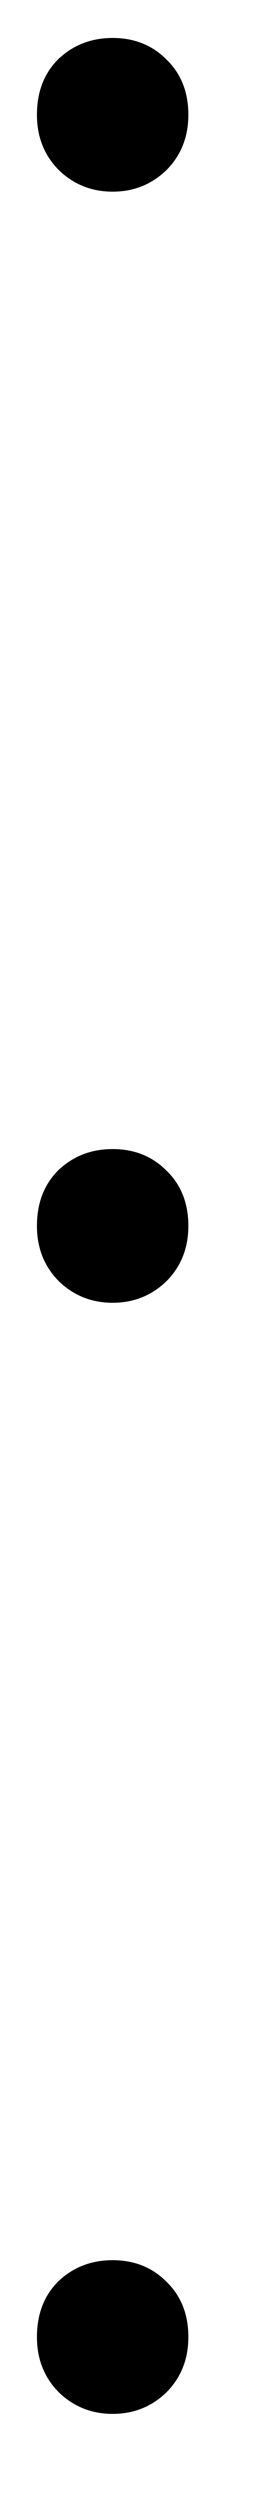 <svg width="3" height="27" viewBox="0 0 3 27" fill="none" xmlns="http://www.w3.org/2000/svg">
<path d="M1.22 2.07C0.993 2.07 0.8 1.993 0.64 1.84C0.48 1.68 0.4 1.48 0.4 1.24C0.4 0.993 0.477 0.793 0.63 0.64C0.79 0.487 0.987 0.41 1.22 0.41C1.453 0.41 1.647 0.487 1.8 0.64C1.96 0.793 2.04 0.993 2.04 1.24C2.04 1.48 1.96 1.68 1.8 1.84C1.64 1.993 1.447 2.07 1.22 2.07ZM1.22 14.07C0.993 14.07 0.8 13.993 0.64 13.84C0.48 13.68 0.4 13.48 0.4 13.24C0.4 12.993 0.477 12.793 0.63 12.64C0.79 12.487 0.987 12.41 1.22 12.41C1.453 12.41 1.647 12.487 1.8 12.64C1.96 12.793 2.04 12.993 2.04 13.24C2.04 13.48 1.96 13.68 1.8 13.84C1.64 13.993 1.447 14.07 1.22 14.07ZM1.22 26.07C0.993 26.07 0.8 25.993 0.64 25.84C0.48 25.68 0.4 25.48 0.4 25.24C0.4 24.993 0.477 24.793 0.63 24.64C0.79 24.487 0.987 24.41 1.22 24.41C1.453 24.41 1.647 24.487 1.8 24.64C1.96 24.793 2.04 24.993 2.04 25.24C2.04 25.48 1.96 25.68 1.8 25.84C1.64 25.993 1.447 26.07 1.22 26.07Z" fill="black"/>
</svg>

